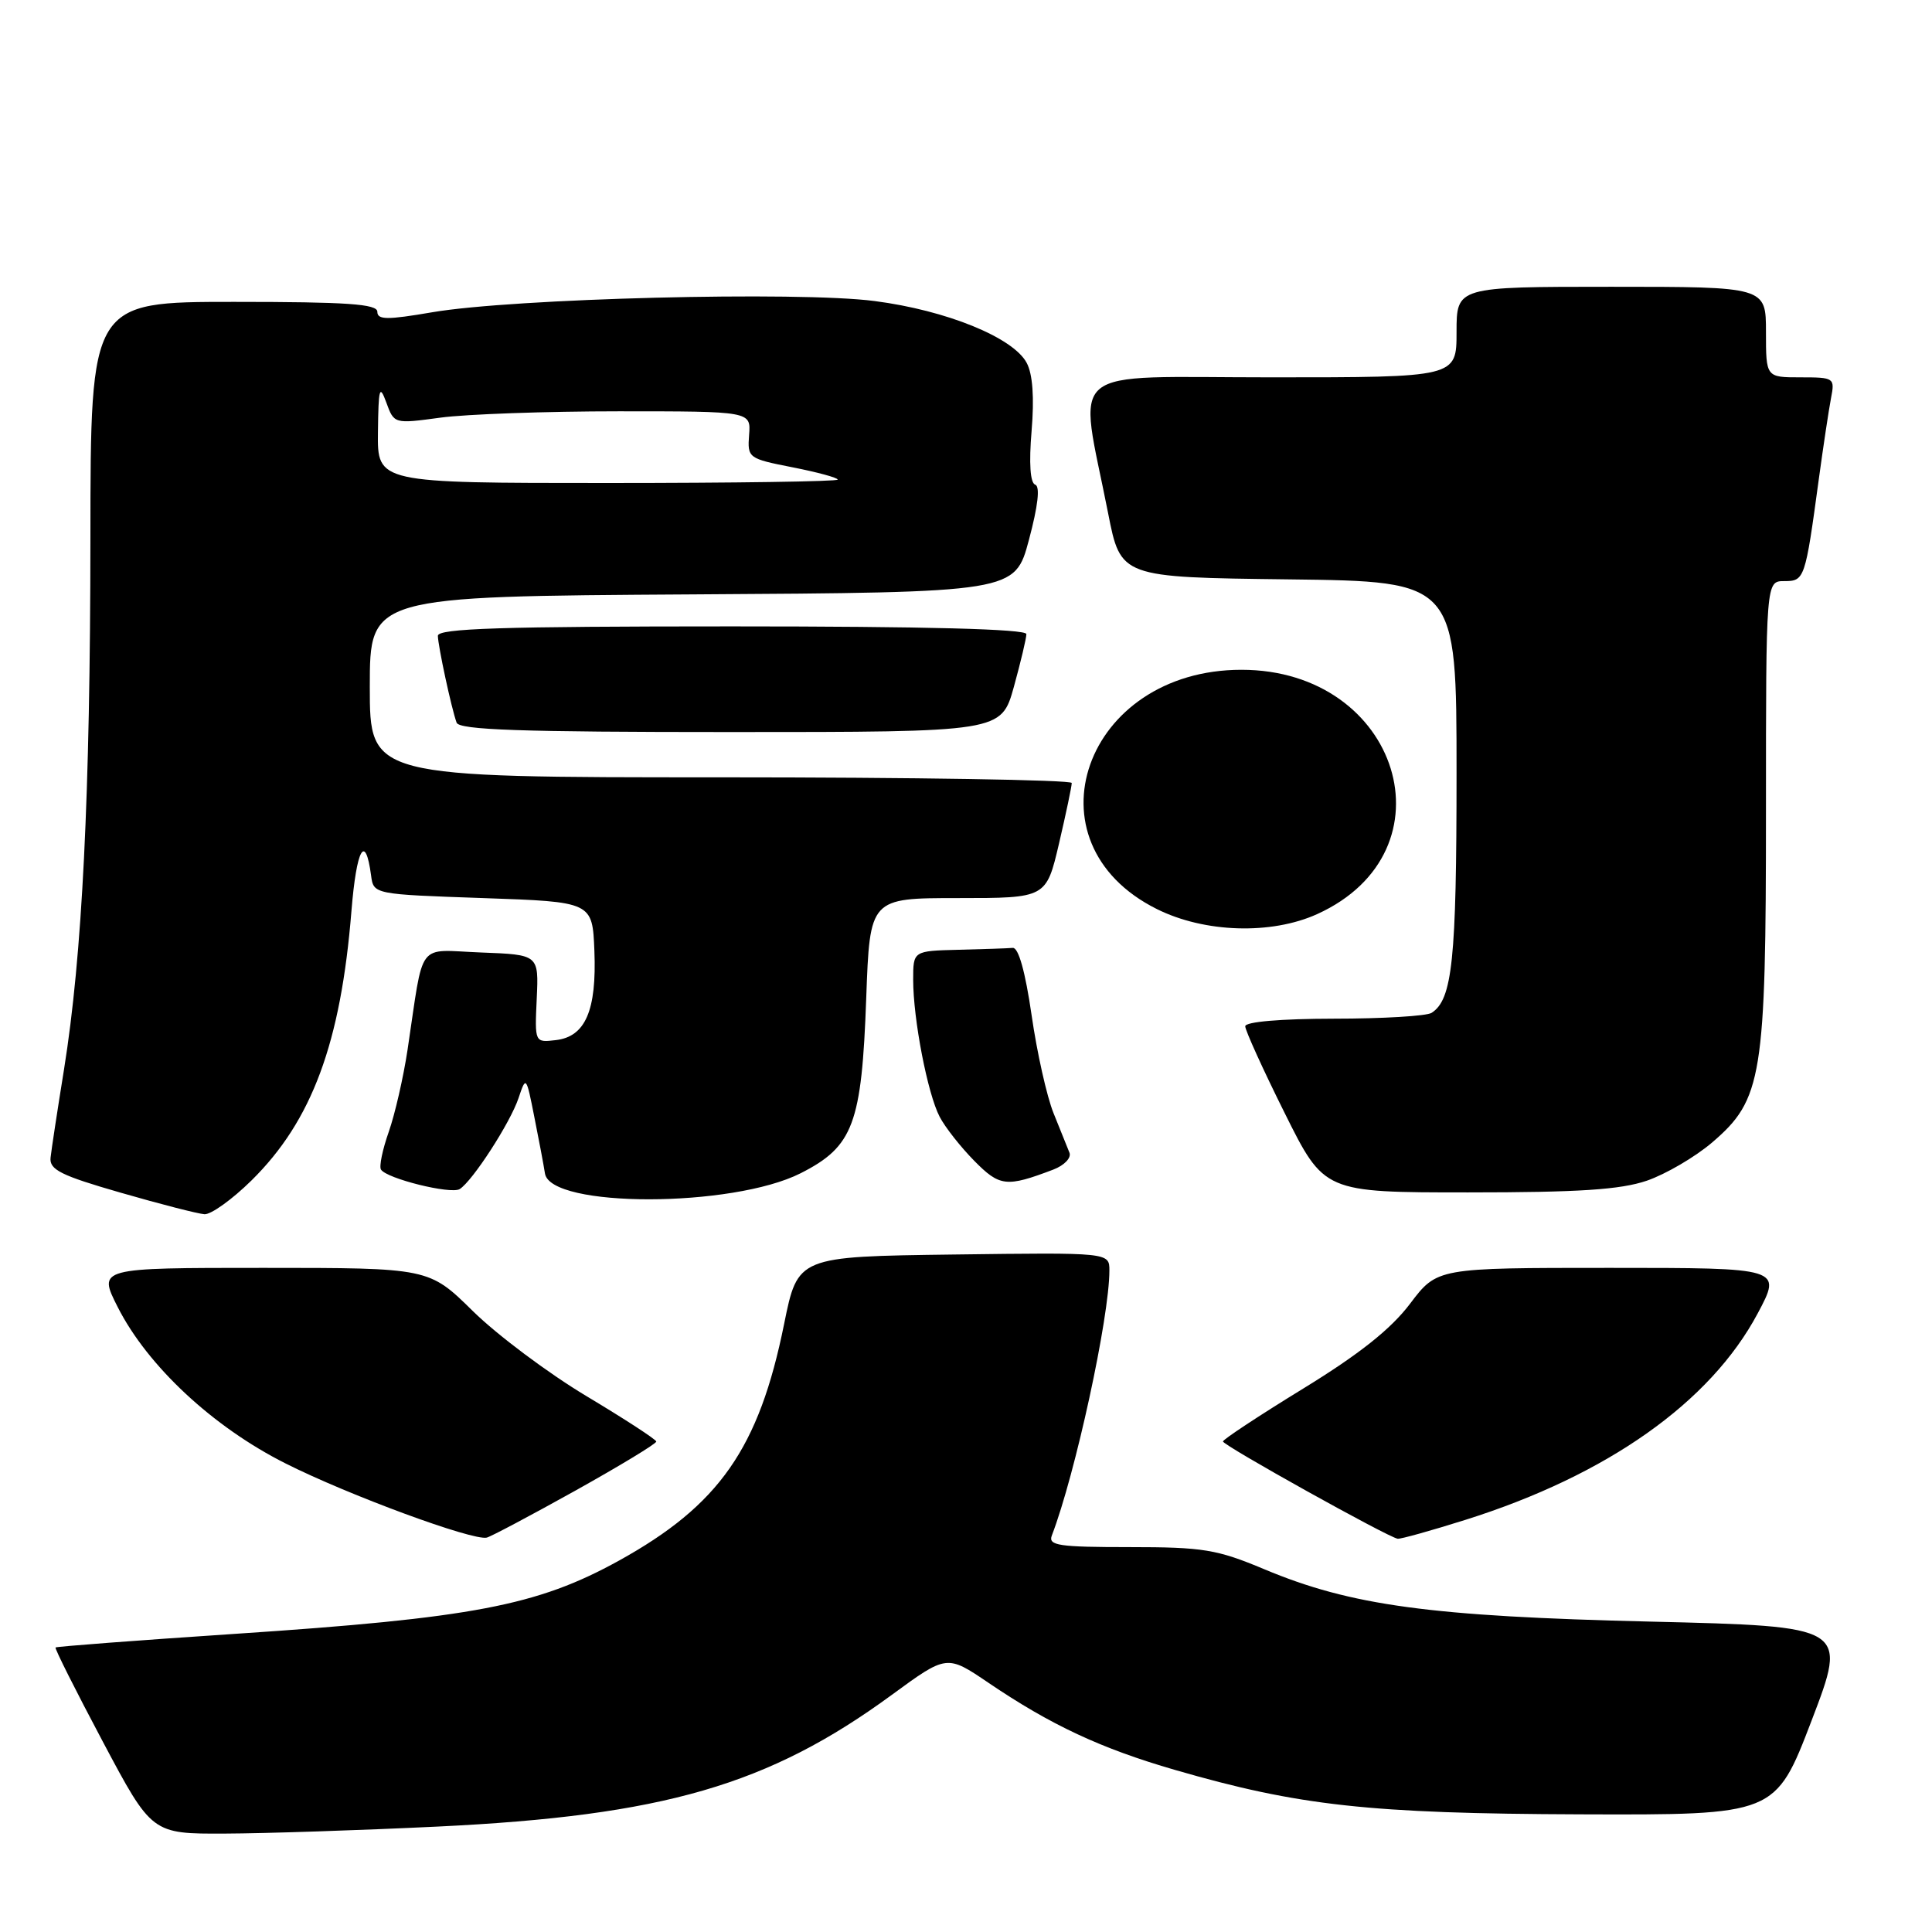 <?xml version="1.0" encoding="UTF-8" standalone="no"?>
<!DOCTYPE svg PUBLIC "-//W3C//DTD SVG 1.1//EN" "http://www.w3.org/Graphics/SVG/1.1/DTD/svg11.dtd" >
<svg xmlns="http://www.w3.org/2000/svg" xmlns:xlink="http://www.w3.org/1999/xlink" version="1.1" viewBox="0 0 256 256">
 <g >
 <path fill="currentColor"
d=" M 58.00 242.03 C 87.90 240.59 101.82 236.55 118.18 224.57 C 125.46 219.24 125.46 219.24 130.98 222.98 C 139.22 228.57 145.90 231.69 155.68 234.52 C 172.09 239.28 181.46 240.31 209.38 240.41 C 235.25 240.50 235.25 240.50 240.04 228.00 C 244.82 215.50 244.82 215.50 218.66 214.87 C 189.56 214.18 179.01 212.75 167.52 207.93 C 161.25 205.30 159.43 205.00 149.66 205.00 C 140.30 205.00 138.87 204.79 139.37 203.47 C 142.48 195.37 147.00 174.56 147.00 168.35 C 147.00 165.96 147.00 165.96 126.36 166.23 C 105.71 166.50 105.71 166.50 103.90 175.43 C 100.57 191.92 95.31 199.44 82.00 206.80 C 71.18 212.77 62.66 214.40 31.05 216.50 C 18.15 217.36 7.49 218.17 7.36 218.30 C 7.23 218.44 10.05 224.05 13.62 230.77 C 20.12 243.00 20.12 243.00 29.81 242.96 C 35.14 242.94 47.83 242.52 58.00 242.03 Z  M 76.25 197.51 C 82.16 194.21 86.98 191.29 86.96 191.01 C 86.93 190.73 82.78 188.03 77.72 185.00 C 72.66 181.97 65.90 176.91 62.68 173.75 C 56.84 168.00 56.84 168.00 34.90 168.00 C 12.97 168.00 12.97 168.00 15.60 173.20 C 19.56 181.01 28.23 189.09 37.85 193.92 C 46.17 198.11 62.67 204.19 64.50 203.74 C 65.05 203.61 70.34 200.80 76.25 197.51 Z  M 194.20 201.38 C 212.98 195.46 226.62 185.82 232.90 174.04 C 236.12 168.00 236.12 168.00 213.27 168.00 C 190.43 168.00 190.43 168.00 186.84 172.75 C 184.31 176.10 180.14 179.42 172.67 184.00 C 166.85 187.57 162.07 190.72 162.05 191.00 C 162.02 191.50 183.90 203.69 185.20 203.89 C 185.58 203.95 189.63 202.82 194.20 201.38 Z  M 33.33 156.41 C 41.34 148.51 45.16 138.20 46.57 120.69 C 47.24 112.43 48.41 110.32 49.17 116.00 C 49.50 118.50 49.50 118.50 64.00 119.00 C 78.50 119.50 78.50 119.50 78.76 126.00 C 79.07 133.89 77.57 137.37 73.65 137.82 C 70.85 138.15 70.85 138.15 71.12 132.32 C 71.39 126.50 71.39 126.50 63.75 126.21 C 55.08 125.88 56.22 124.37 54.00 139.12 C 53.45 142.76 52.33 147.65 51.51 149.98 C 50.69 152.31 50.22 154.55 50.48 154.97 C 51.22 156.17 59.73 158.28 60.91 157.56 C 62.61 156.50 67.61 148.78 68.71 145.50 C 69.70 142.54 69.73 142.58 70.80 148.00 C 71.41 151.03 72.04 154.39 72.21 155.49 C 72.93 160.07 97.02 160.05 106.09 155.46 C 113.07 151.92 114.18 148.95 114.78 132.25 C 115.26 119.00 115.26 119.00 126.95 119.00 C 138.63 119.00 138.63 119.00 140.33 111.75 C 141.26 107.76 142.02 104.16 142.01 103.75 C 142.01 103.34 121.08 103.00 95.50 103.00 C 49.00 103.00 49.00 103.00 49.00 91.01 C 49.00 79.02 49.00 79.02 91.74 78.76 C 134.48 78.50 134.48 78.50 136.34 71.53 C 137.54 67.04 137.84 64.45 137.17 64.22 C 136.51 64.00 136.33 61.40 136.69 57.12 C 137.06 52.69 136.84 49.57 136.04 48.08 C 134.25 44.72 125.40 41.12 115.89 39.89 C 105.81 38.57 67.96 39.54 57.25 41.38 C 51.30 42.40 50.00 42.39 50.00 41.31 C 50.00 40.28 46.01 40.00 31.00 40.00 C 12.00 40.00 12.00 40.00 11.98 71.25 C 11.96 105.45 10.90 126.65 8.48 141.72 C 7.61 147.10 6.81 152.36 6.70 153.40 C 6.53 154.99 8.07 155.76 16.00 158.04 C 21.23 159.55 26.21 160.83 27.09 160.89 C 27.96 160.95 30.77 158.93 33.33 156.41 Z  M 218.21 156.45 C 220.71 155.59 224.61 153.31 226.86 151.39 C 233.52 145.69 234.00 142.71 234.00 107.32 C 234.00 77.00 234.00 77.00 236.42 77.00 C 239.12 77.00 239.20 76.76 241.00 63.50 C 241.60 59.10 242.33 54.26 242.62 52.75 C 243.14 50.07 243.04 50.00 238.58 50.00 C 234.00 50.00 234.00 50.00 234.00 44.00 C 234.00 38.00 234.00 38.00 213.50 38.00 C 193.00 38.00 193.00 38.00 193.00 44.00 C 193.00 50.00 193.00 50.00 168.41 50.00 C 140.59 50.00 142.91 48.07 146.83 68.00 C 148.50 76.50 148.50 76.50 170.75 76.77 C 193.00 77.04 193.00 77.04 193.00 102.45 C 193.00 127.23 192.45 132.45 189.69 134.21 C 189.03 134.63 183.21 134.98 176.75 134.98 C 169.69 134.99 165.00 135.39 165.00 135.99 C 165.00 136.53 167.35 141.71 170.23 147.49 C 175.46 158.00 175.46 158.00 194.55 158.00 C 209.20 158.00 214.71 157.64 218.21 156.45 Z  M 139.56 154.98 C 141.03 154.42 141.98 153.42 141.71 152.74 C 141.44 152.06 140.49 149.70 139.60 147.50 C 138.71 145.30 137.40 139.45 136.69 134.50 C 135.86 128.78 134.96 125.54 134.20 125.60 C 133.54 125.66 130.30 125.77 127.00 125.85 C 121.00 126.00 121.00 126.00 121.00 129.82 C 121.00 135.05 122.91 144.93 124.51 147.98 C 125.23 149.37 127.30 151.99 129.09 153.81 C 132.47 157.24 133.35 157.34 139.56 154.98 Z  M 174.54 121.12 C 192.91 112.78 185.45 88.75 164.50 88.75 C 143.70 88.75 135.60 111.64 153.28 120.45 C 159.61 123.61 168.46 123.88 174.54 121.12 Z  M 134.34 91.02 C 135.25 87.72 136.00 84.57 136.00 84.02 C 136.00 83.35 122.72 83.00 97.00 83.00 C 66.45 83.00 58.01 83.27 58.02 84.25 C 58.05 85.64 59.80 93.79 60.50 95.75 C 60.84 96.72 69.01 97.00 96.80 97.00 C 132.67 97.00 132.67 97.00 134.34 91.02 Z  M 50.08 57.25 C 50.15 51.39 50.29 50.88 51.19 53.34 C 52.22 56.17 52.23 56.17 58.36 55.34 C 61.74 54.88 72.38 54.50 82.00 54.50 C 99.50 54.50 99.50 54.50 99.26 57.62 C 99.03 60.68 99.15 60.77 105.01 61.92 C 108.31 62.57 111.00 63.30 111.00 63.55 C 111.00 63.80 97.28 64.00 80.50 64.00 C 50.00 64.00 50.00 64.00 50.08 57.25 Z "/>
</g>
</svg>